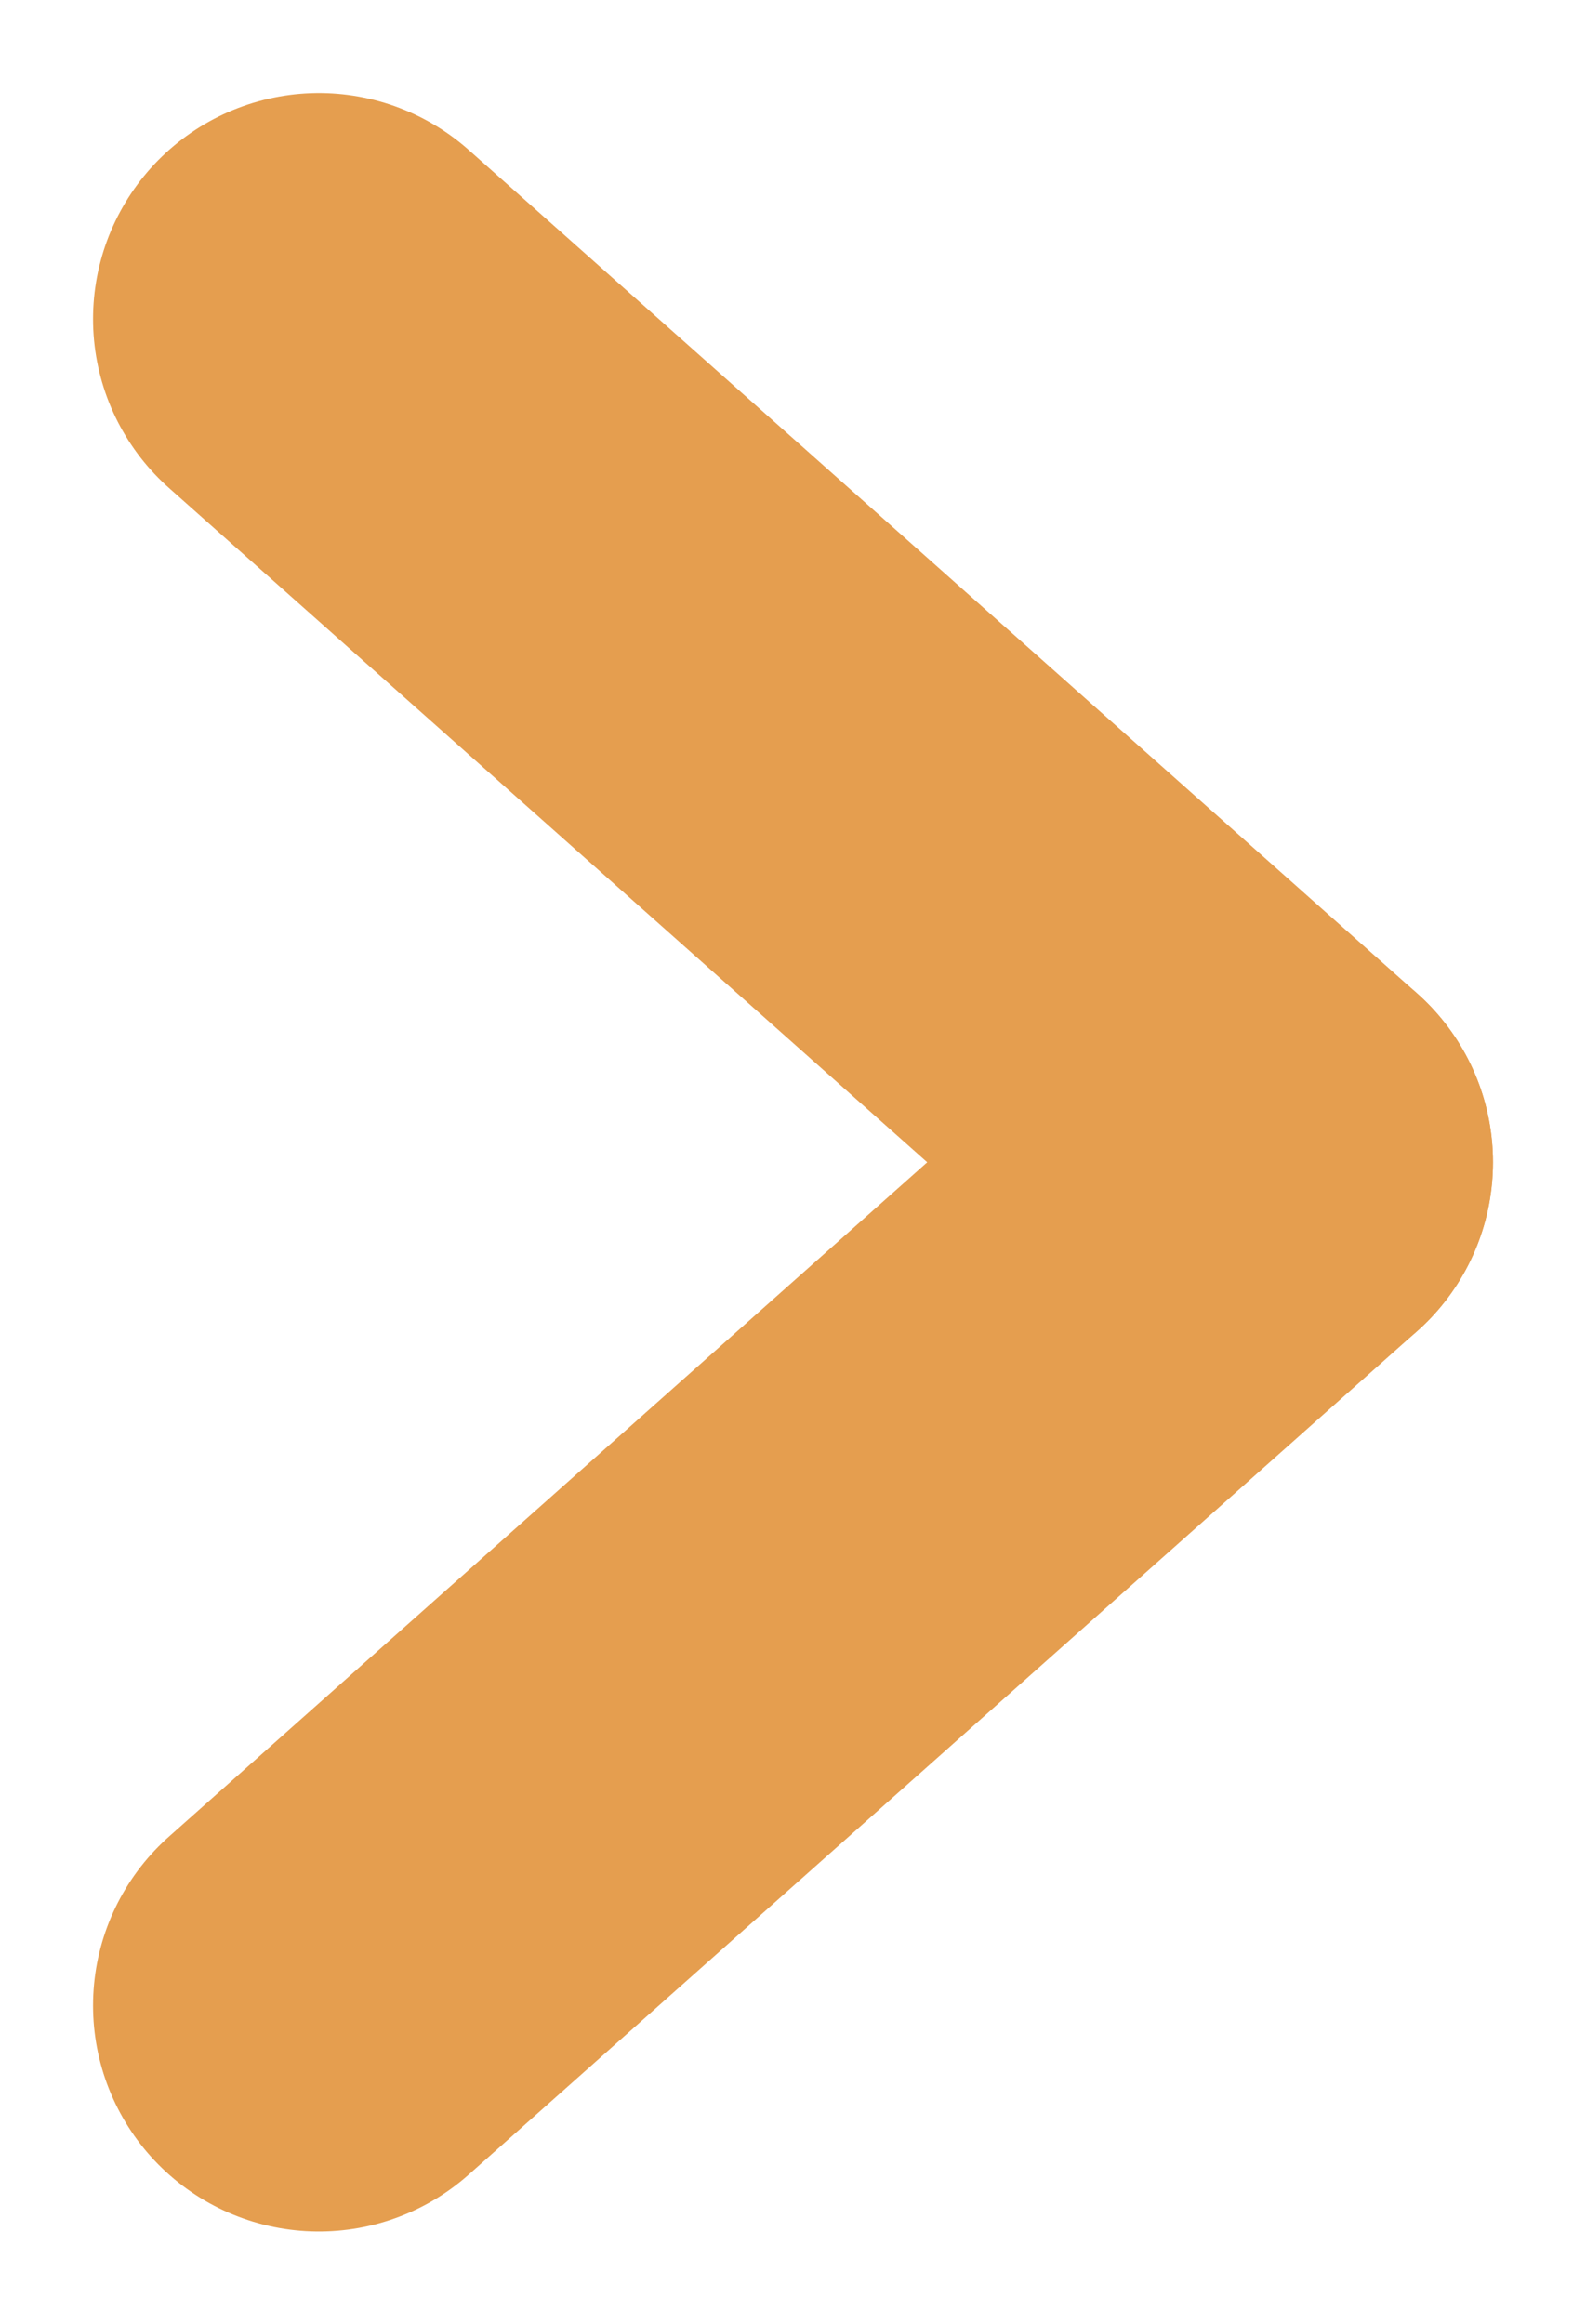 <svg xmlns="http://www.w3.org/2000/svg" width="10.534" height="15.432" viewBox="0 0 10.534 15.432">
  <g id="Group_275" data-name="Group 275" transform="translate(2.118 2.118)">
    <line id="Line_1" data-name="Line 1" x2="6.298" y2="5.599" fill="none" stroke="#e59e4f" stroke-linecap="round" stroke-width="3"/>
    <line id="Line_2" data-name="Line 2" x1="6.298" y2="5.599" transform="translate(0 5.599)" fill="none" stroke="#e59e4f" stroke-linecap="round" stroke-width="3"/>
  </g>
</svg>
